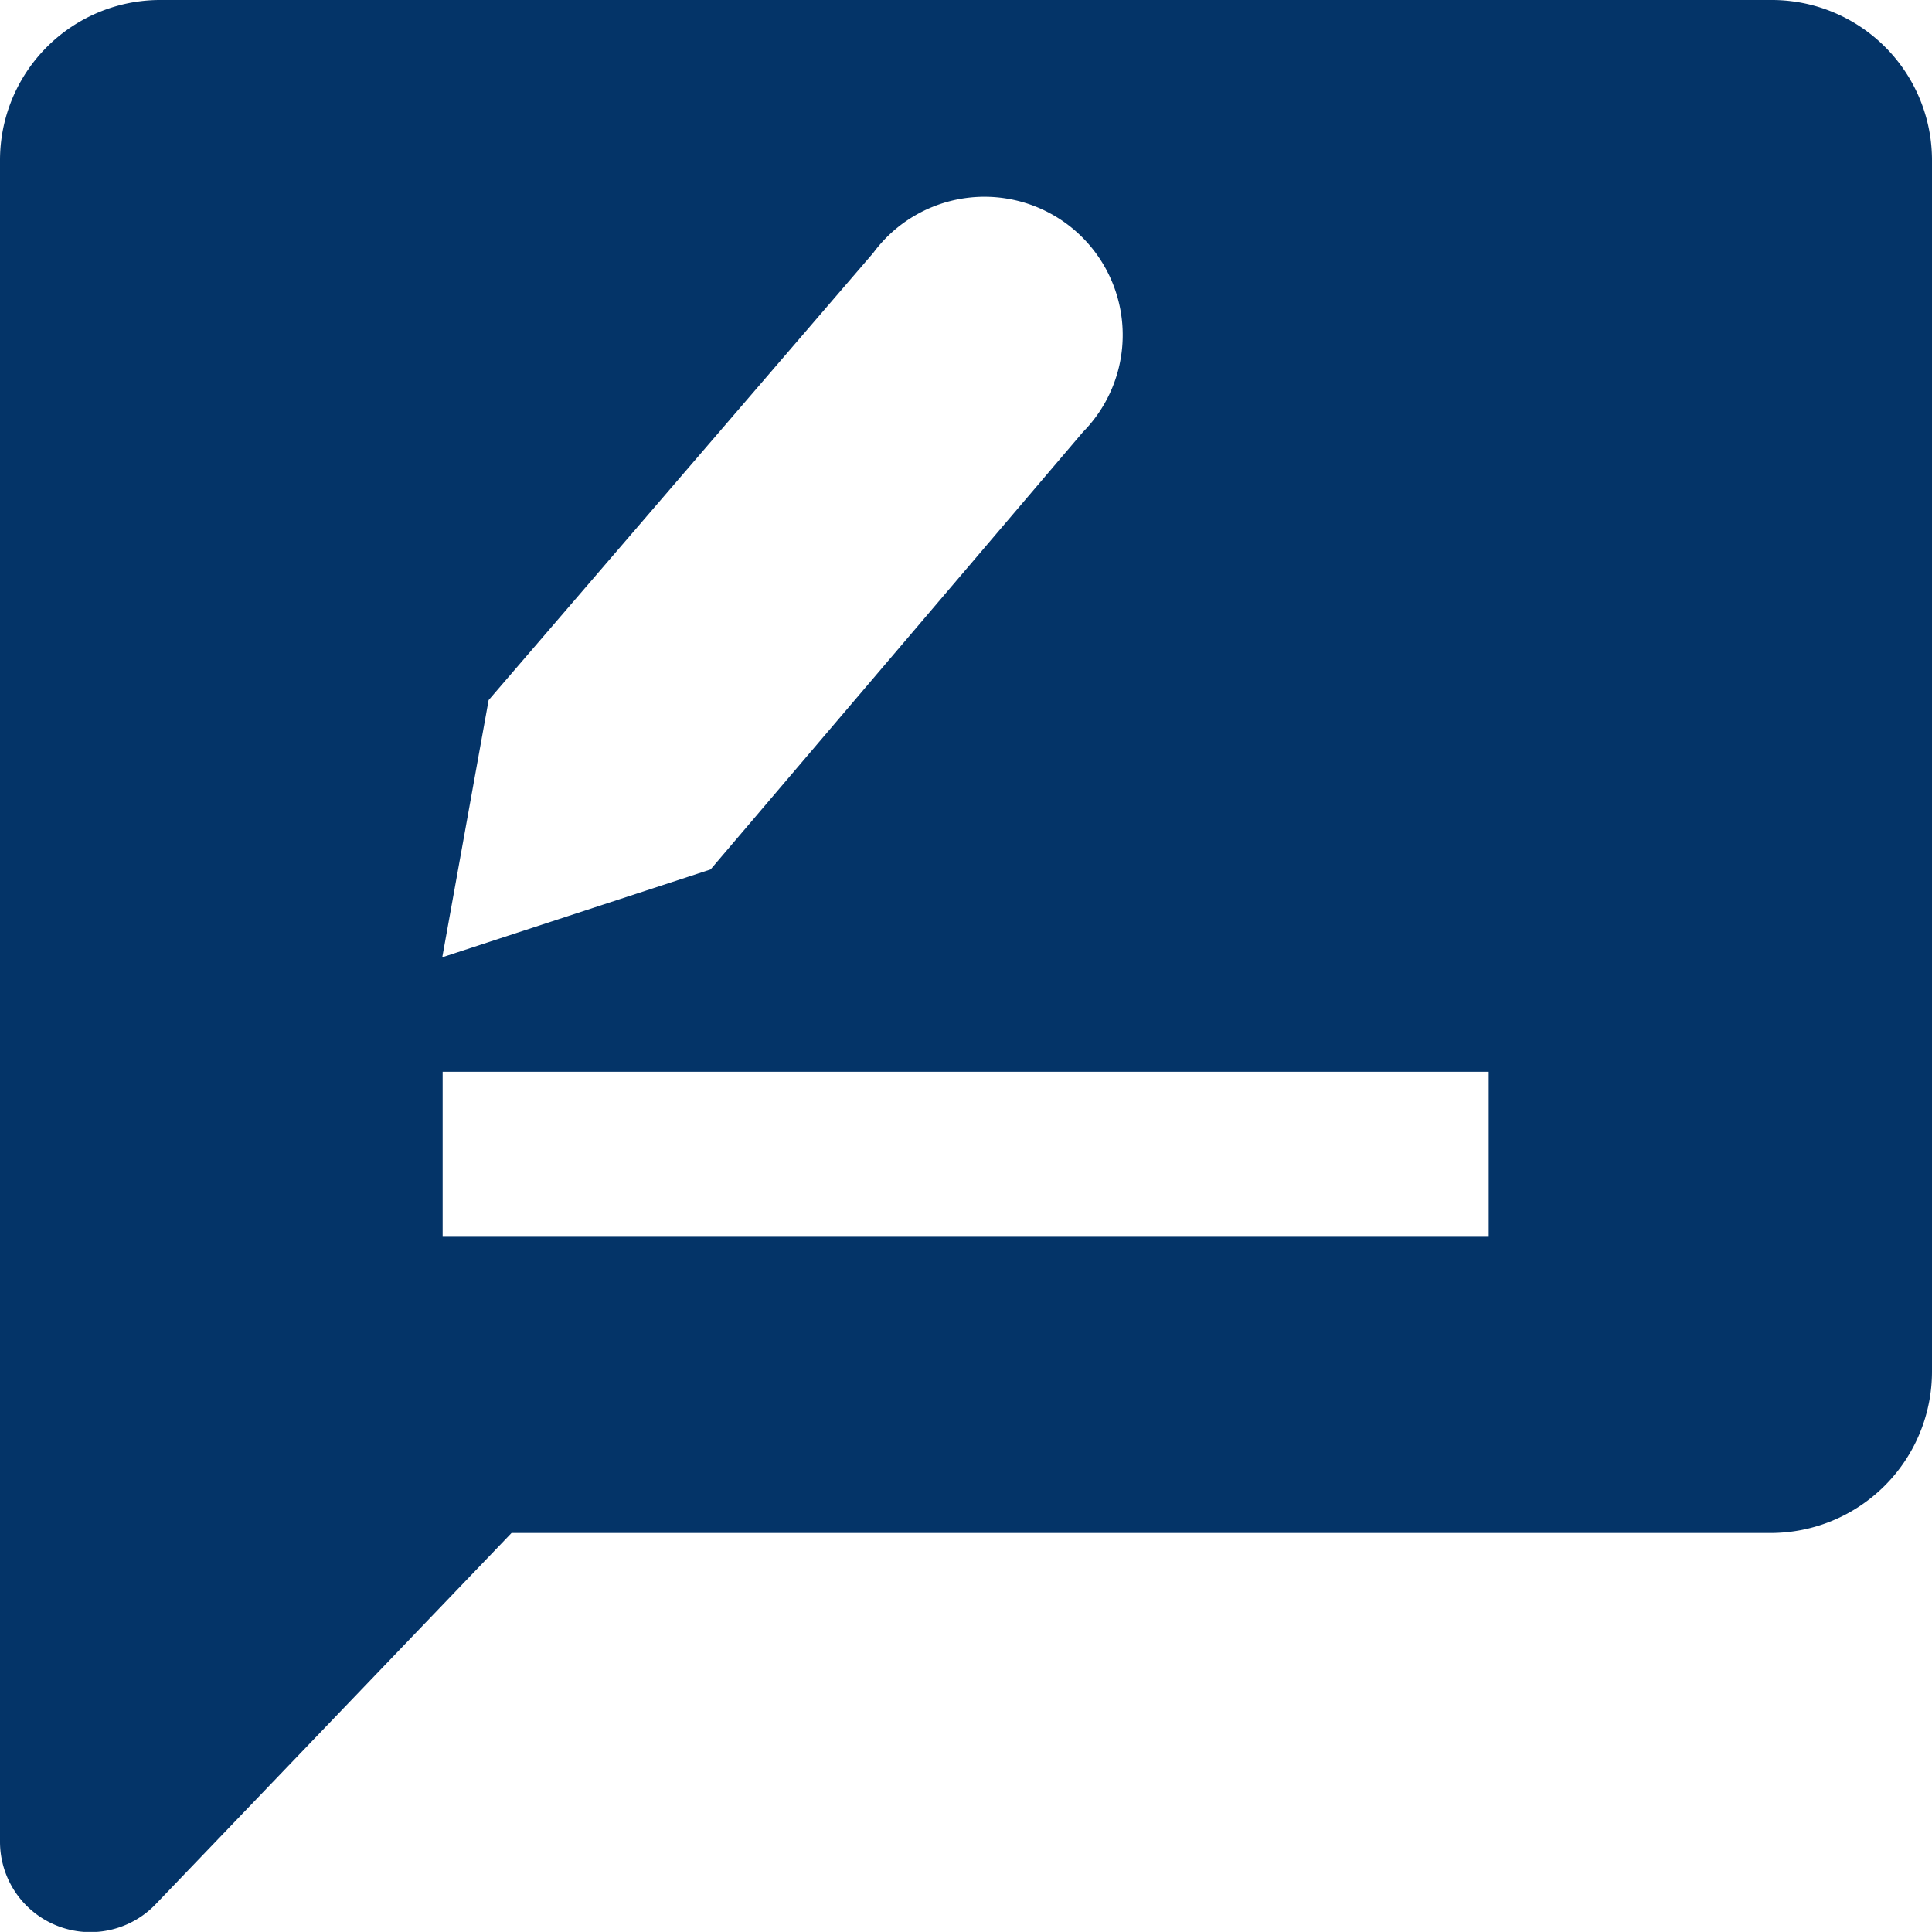 <svg xmlns="http://www.w3.org/2000/svg" width="20.501" height="20.5" viewBox="0 0 20.501 20.5">
  <path id="noun-feedback-4649523-FFFFFF" d="M109.663,90.855H92.579a1.7,1.7,0,0,0-1.708,1.7V110.4a.959.959,0,0,0,1.657.656l3.771-3.934h13.365a1.713,1.713,0,0,0,1.708-1.708V92.555a1.7,1.7,0,0,0-1.708-1.7ZM96.056,98.284l4.081-4.745h0a1.467,1.467,0,1,1,2.226,1.9l-3.952,4.642-2.847.932Zm10.612,5.695h-11.1v-1.751h11.1Z" transform="translate(-90.871 -90.855)" fill="#043468"/>
</svg>
